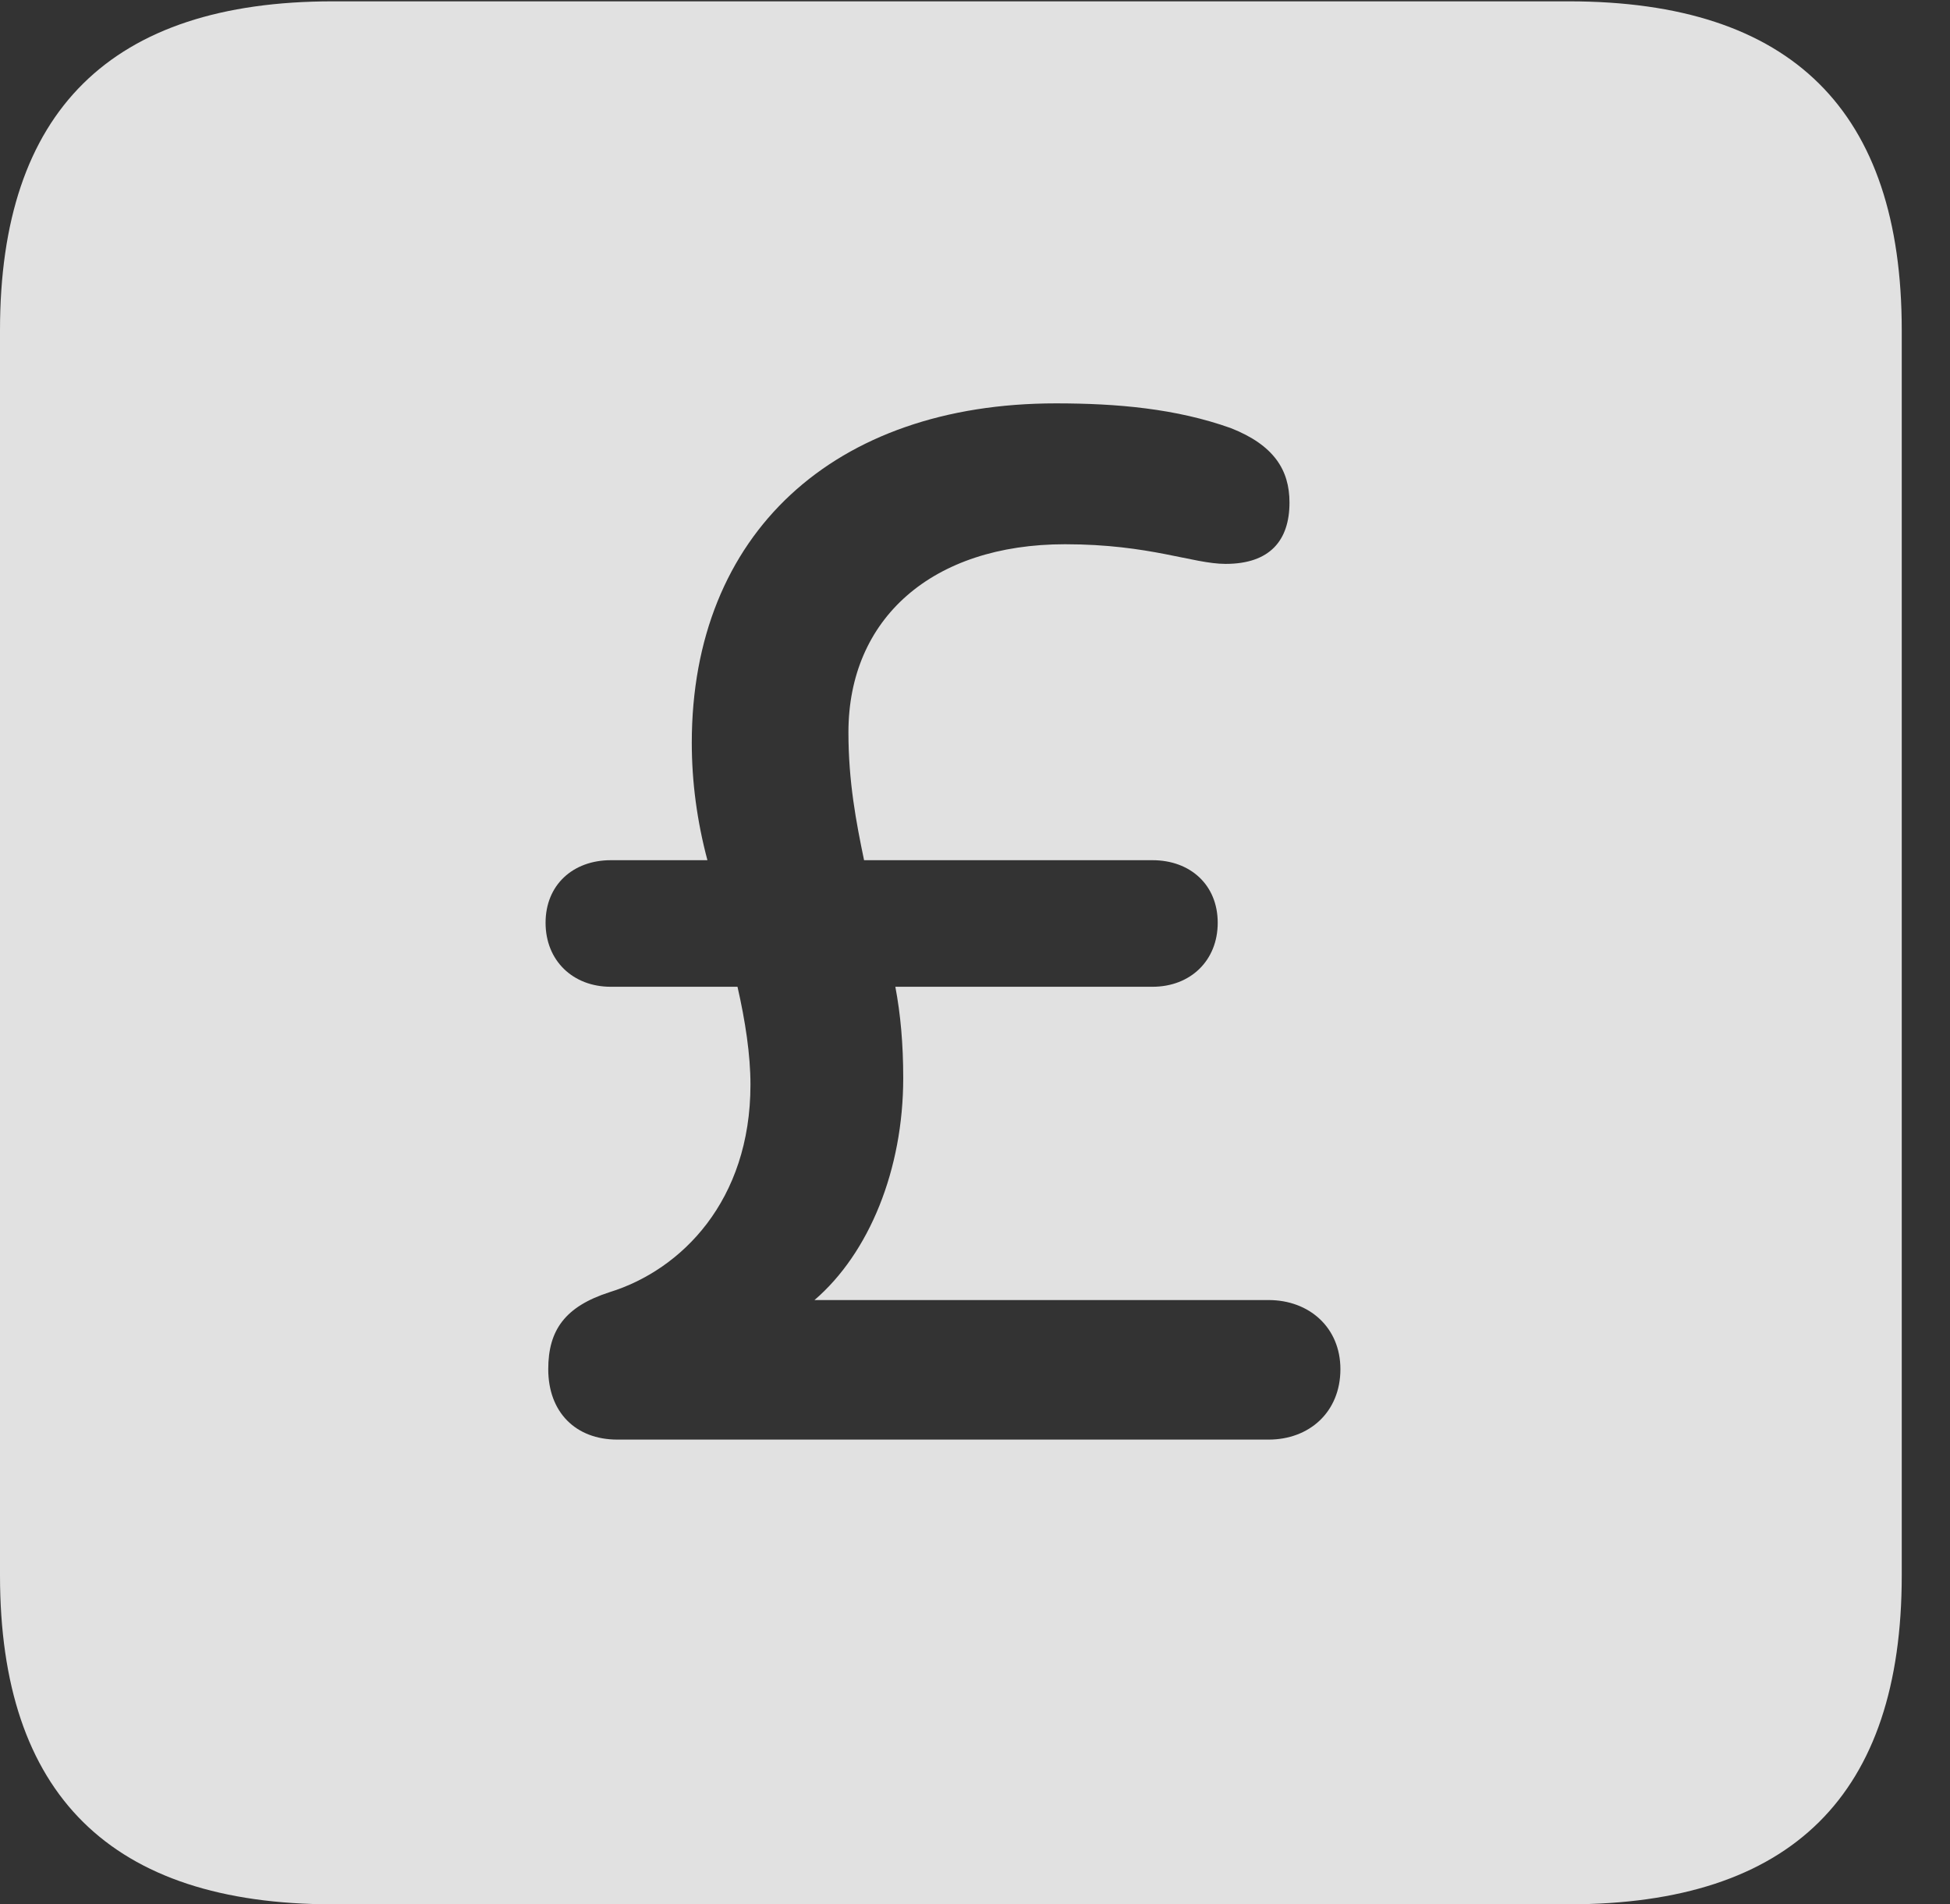 <?xml version="1.0" encoding="UTF-8"?>
<!--Generator: Apple Native CoreSVG 232.5-->
<!DOCTYPE svg
PUBLIC "-//W3C//DTD SVG 1.1//EN"
       "http://www.w3.org/Graphics/SVG/1.1/DTD/svg11.dtd">
<svg version="1.1" xmlns="http://www.w3.org/2000/svg" xmlns:xlink="http://www.w3.org/1999/xlink" width="14.59" height="14.248">
 <rect width="100%" height="100%" fill="#333333" stroke="none"/>
 <g>
  <rect height="14.248" opacity="0" width="14.59" x="0" y="0"/>
  <path d="M14.229 2.471L14.229 11.787C14.229 13.428 13.408 14.248 11.738 14.248L2.49 14.248C0.83 14.248 0 13.428 0 11.787L0 2.471C0 0.83 0.83 0.01 2.49 0.01L11.738 0.01C13.408 0.01 14.229 0.83 14.229 2.471ZM5.176 5.557C5.176 5.85 5.215 6.143 5.293 6.436L4.57 6.436C4.287 6.436 4.082 6.621 4.082 6.904C4.082 7.188 4.287 7.383 4.57 7.383L5.518 7.383C5.576 7.637 5.615 7.891 5.615 8.115C5.615 8.984 5.098 9.502 4.561 9.668C4.229 9.775 4.102 9.951 4.102 10.244C4.102 10.566 4.307 10.771 4.619 10.771L9.492 10.771C9.795 10.771 10.029 10.566 10.029 10.244C10.029 9.932 9.795 9.727 9.492 9.727L6.094 9.727C6.504 9.375 6.758 8.75 6.758 8.066C6.758 7.812 6.738 7.588 6.699 7.383L8.623 7.383C8.906 7.383 9.111 7.188 9.111 6.904C9.111 6.621 8.906 6.436 8.623 6.436L6.465 6.436C6.406 6.152 6.348 5.85 6.348 5.479C6.348 4.629 6.973 4.072 7.969 4.072C8.604 4.072 8.926 4.219 9.17 4.219C9.502 4.219 9.648 4.043 9.648 3.76C9.648 3.516 9.531 3.33 9.209 3.203C8.799 3.057 8.359 3.018 7.9 3.018C6.24 3.018 5.176 3.994 5.176 5.557Z" fill="#ffffff" fill-opacity="0.85"/>
 </g>
</svg>
